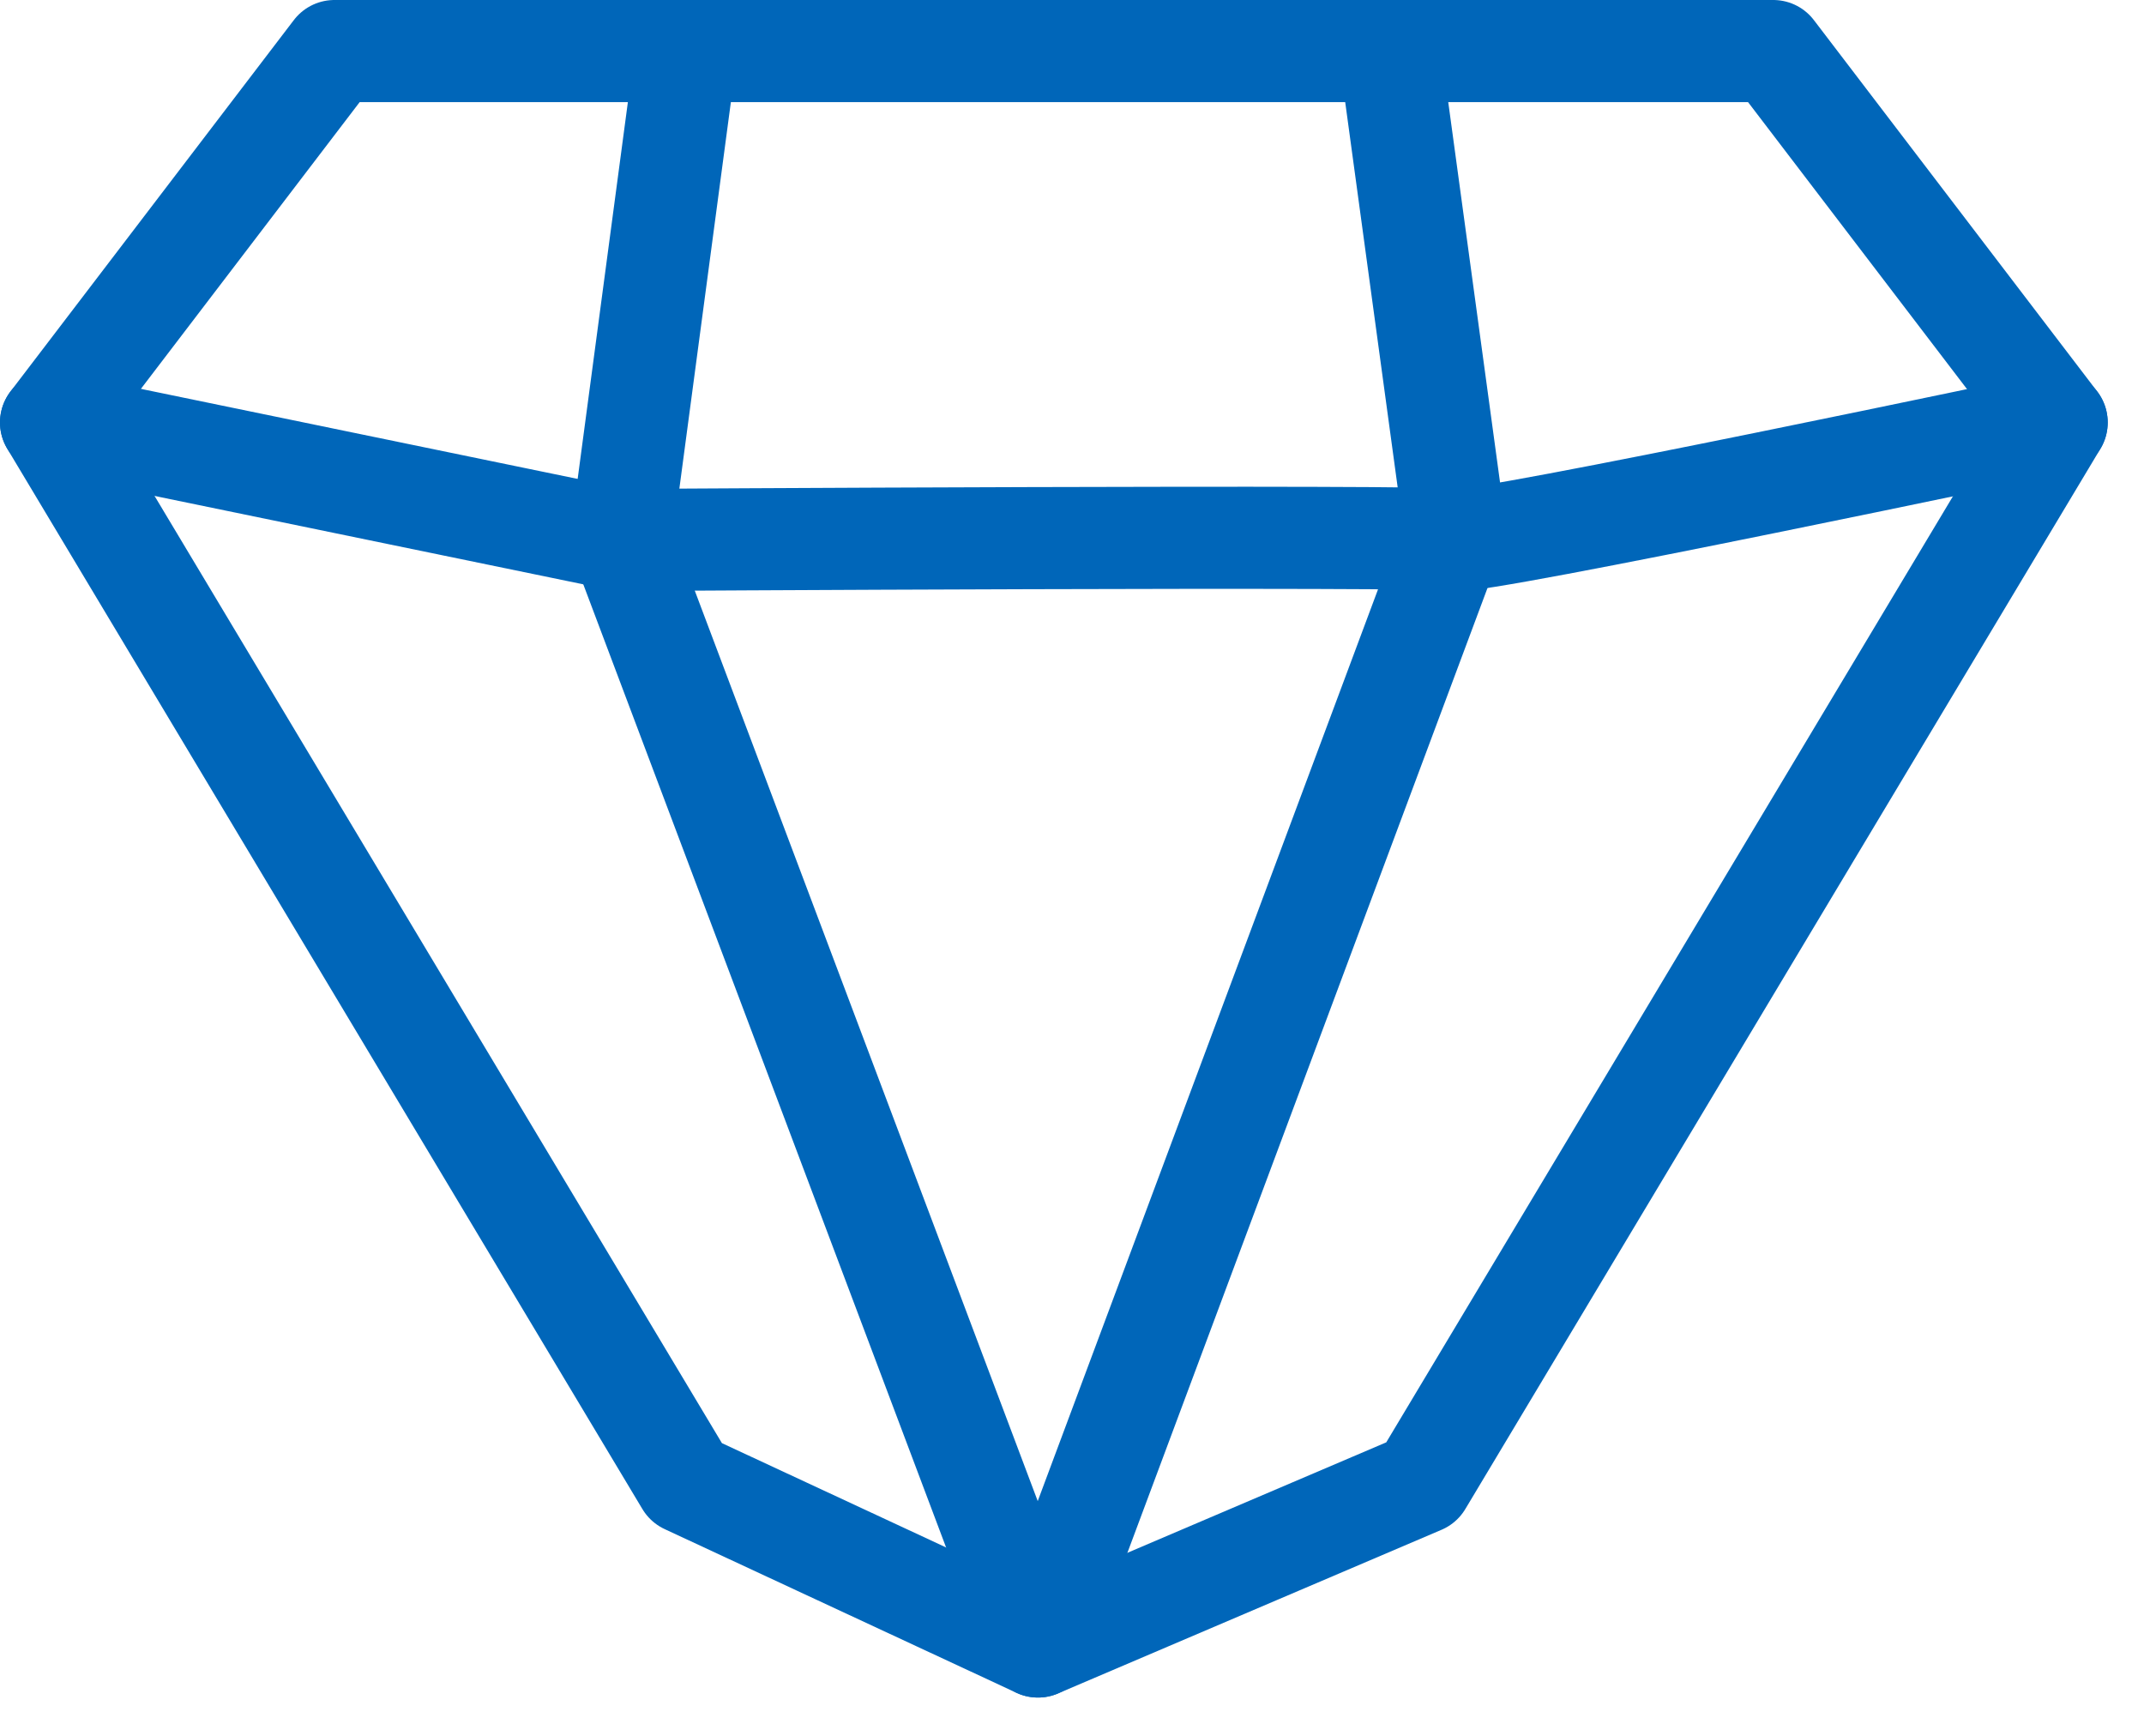<svg width="42" height="34" viewBox="0 0 42 34" fill="none" xmlns="http://www.w3.org/2000/svg">
<path d="M1 8.275L12.167 10.577C12.167 10.577 28.054 10.48 28.501 10.577C28.947 10.673 40.289 8.275 40.289 8.275" stroke="#0066B9" stroke-width="2" stroke-linecap="round" stroke-linejoin="round"/>
<path d="M13.442 1L12.166 10.572L20.333 32.25L28.501 10.368L27.225 1" stroke="#0066B9" stroke-width="2" stroke-linecap="round" stroke-linejoin="round"/>
<path d="M27.847 29.044L40.289 8.275L34.738 1H6.551L1 8.275L13.442 29.044L20.333 32.25L27.847 29.044Z" stroke="#0066B9" stroke-width="2" stroke-linecap="round" stroke-linejoin="round"/>
</svg>
